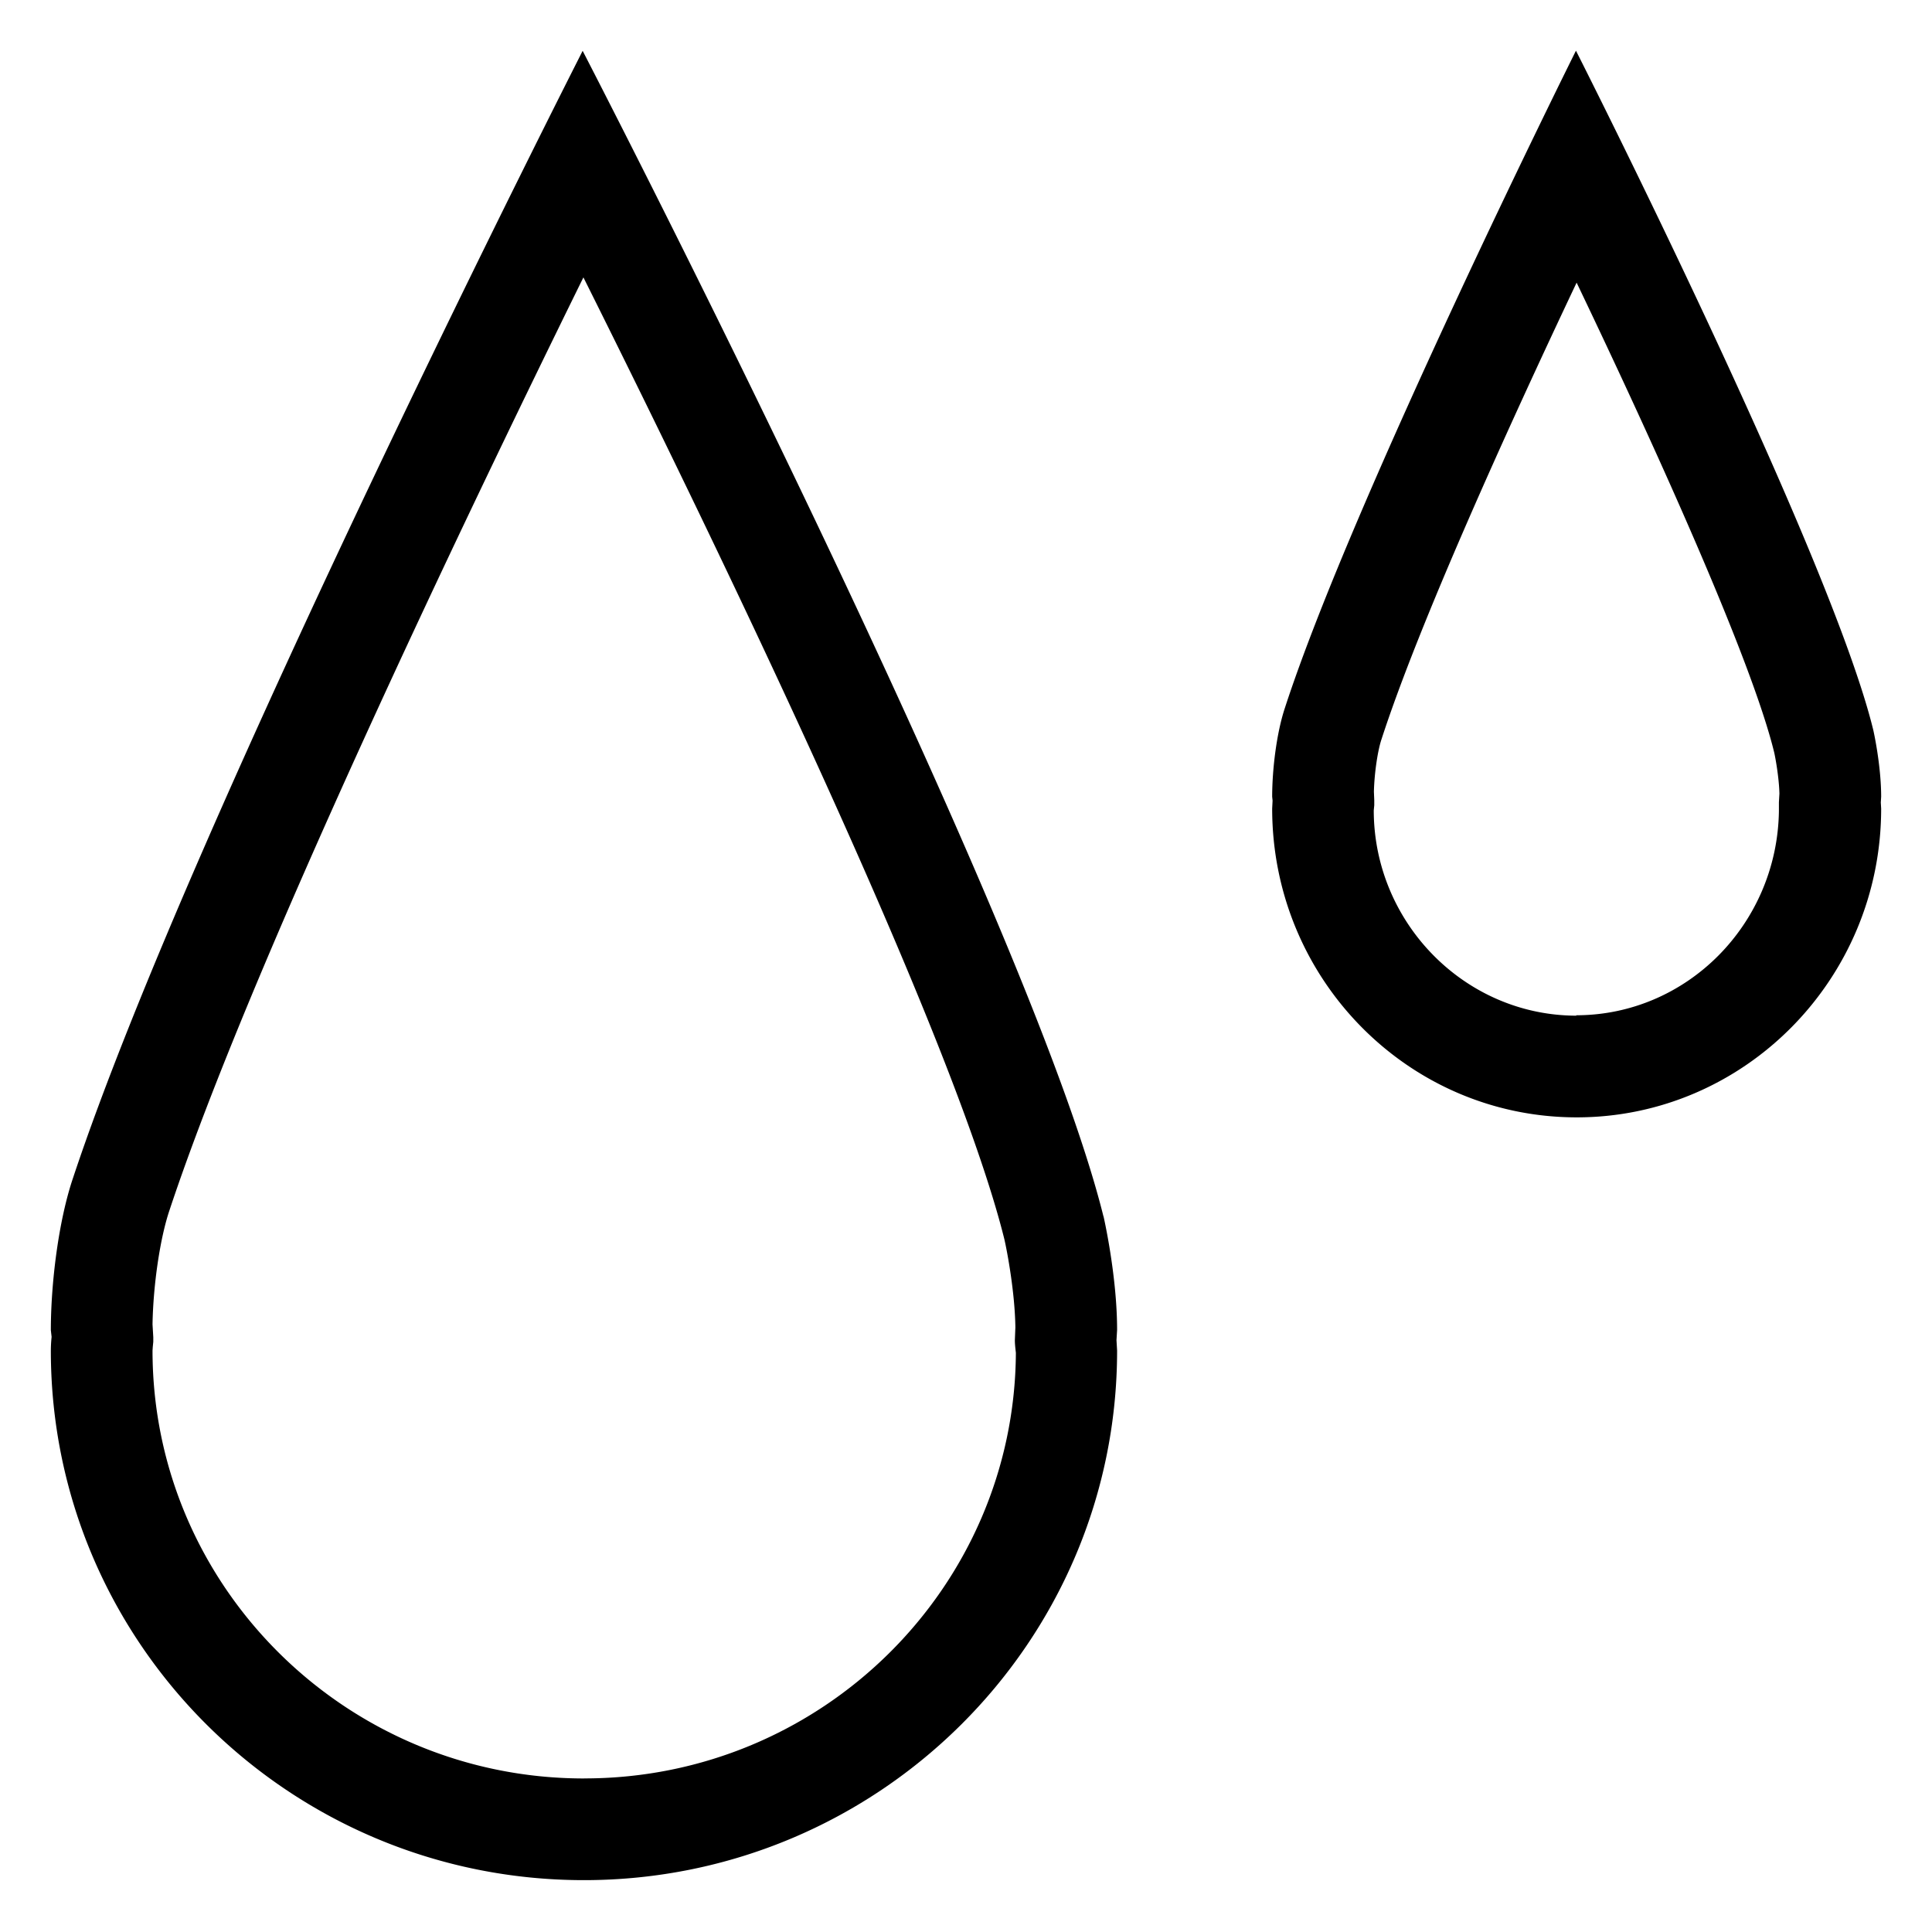 <svg xmlns="http://www.w3.org/2000/svg" viewBox="0 0 38 38">
  <path fill="currentColor" d="M21.704 23.927C20.214 17.917 11.46 1 11.46 1S3.79 16.076 1.436 23.17C1.153 24.005 1 25.228 1 26.163l.015.132a2.68 2.68 0 0 0-.015.27c0 5.75 4.696 10.415 10.486 10.415 5.78 0 10.486-4.664 10.486-10.416l-.012-.205.012-.2c0-1.08-.268-2.24-.268-2.24zM11.486 34.98C6.806 34.98 3 31.203 3 26.563l.005-.072.01-.1v-.09L3 26.05c.013-.777.148-1.7.335-2.25 1.59-4.79 5.745-13.477 8.14-18.344 2.614 5.235 7.274 14.863 8.28 18.92.055.238.208 1.052.216 1.733l-.01.25c0 .08.01.16.02.25-.026 4.62-3.823 8.37-8.485 8.37zM37 15.67c0-.626-.153-1.303-.153-1.303-.85-3.505-5.85-13.37-5.85-13.37s-4.38 8.79-5.725 12.928c-.162.486-.25 1.2-.25 1.745l.008.077-.008.157c0 3.354 2.682 6.073 5.99 6.073 3.3 0 5.988-2.72 5.988-6.073l-.007-.12.007-.115zm-5.99 4.307c-2.2 0-3.988-1.828-3.99-4.038l.01-.1v-.1l-.007-.17c.01-.39.08-.826.15-1.03.742-2.287 2.488-6.13 3.837-8.98 1.57 3.28 3.443 7.42 3.886 9.24.02.084.095.484.103.81l-.01.17v.17c-.03 2.222-1.807 4.02-3.99 4.02z"/>
</svg>
